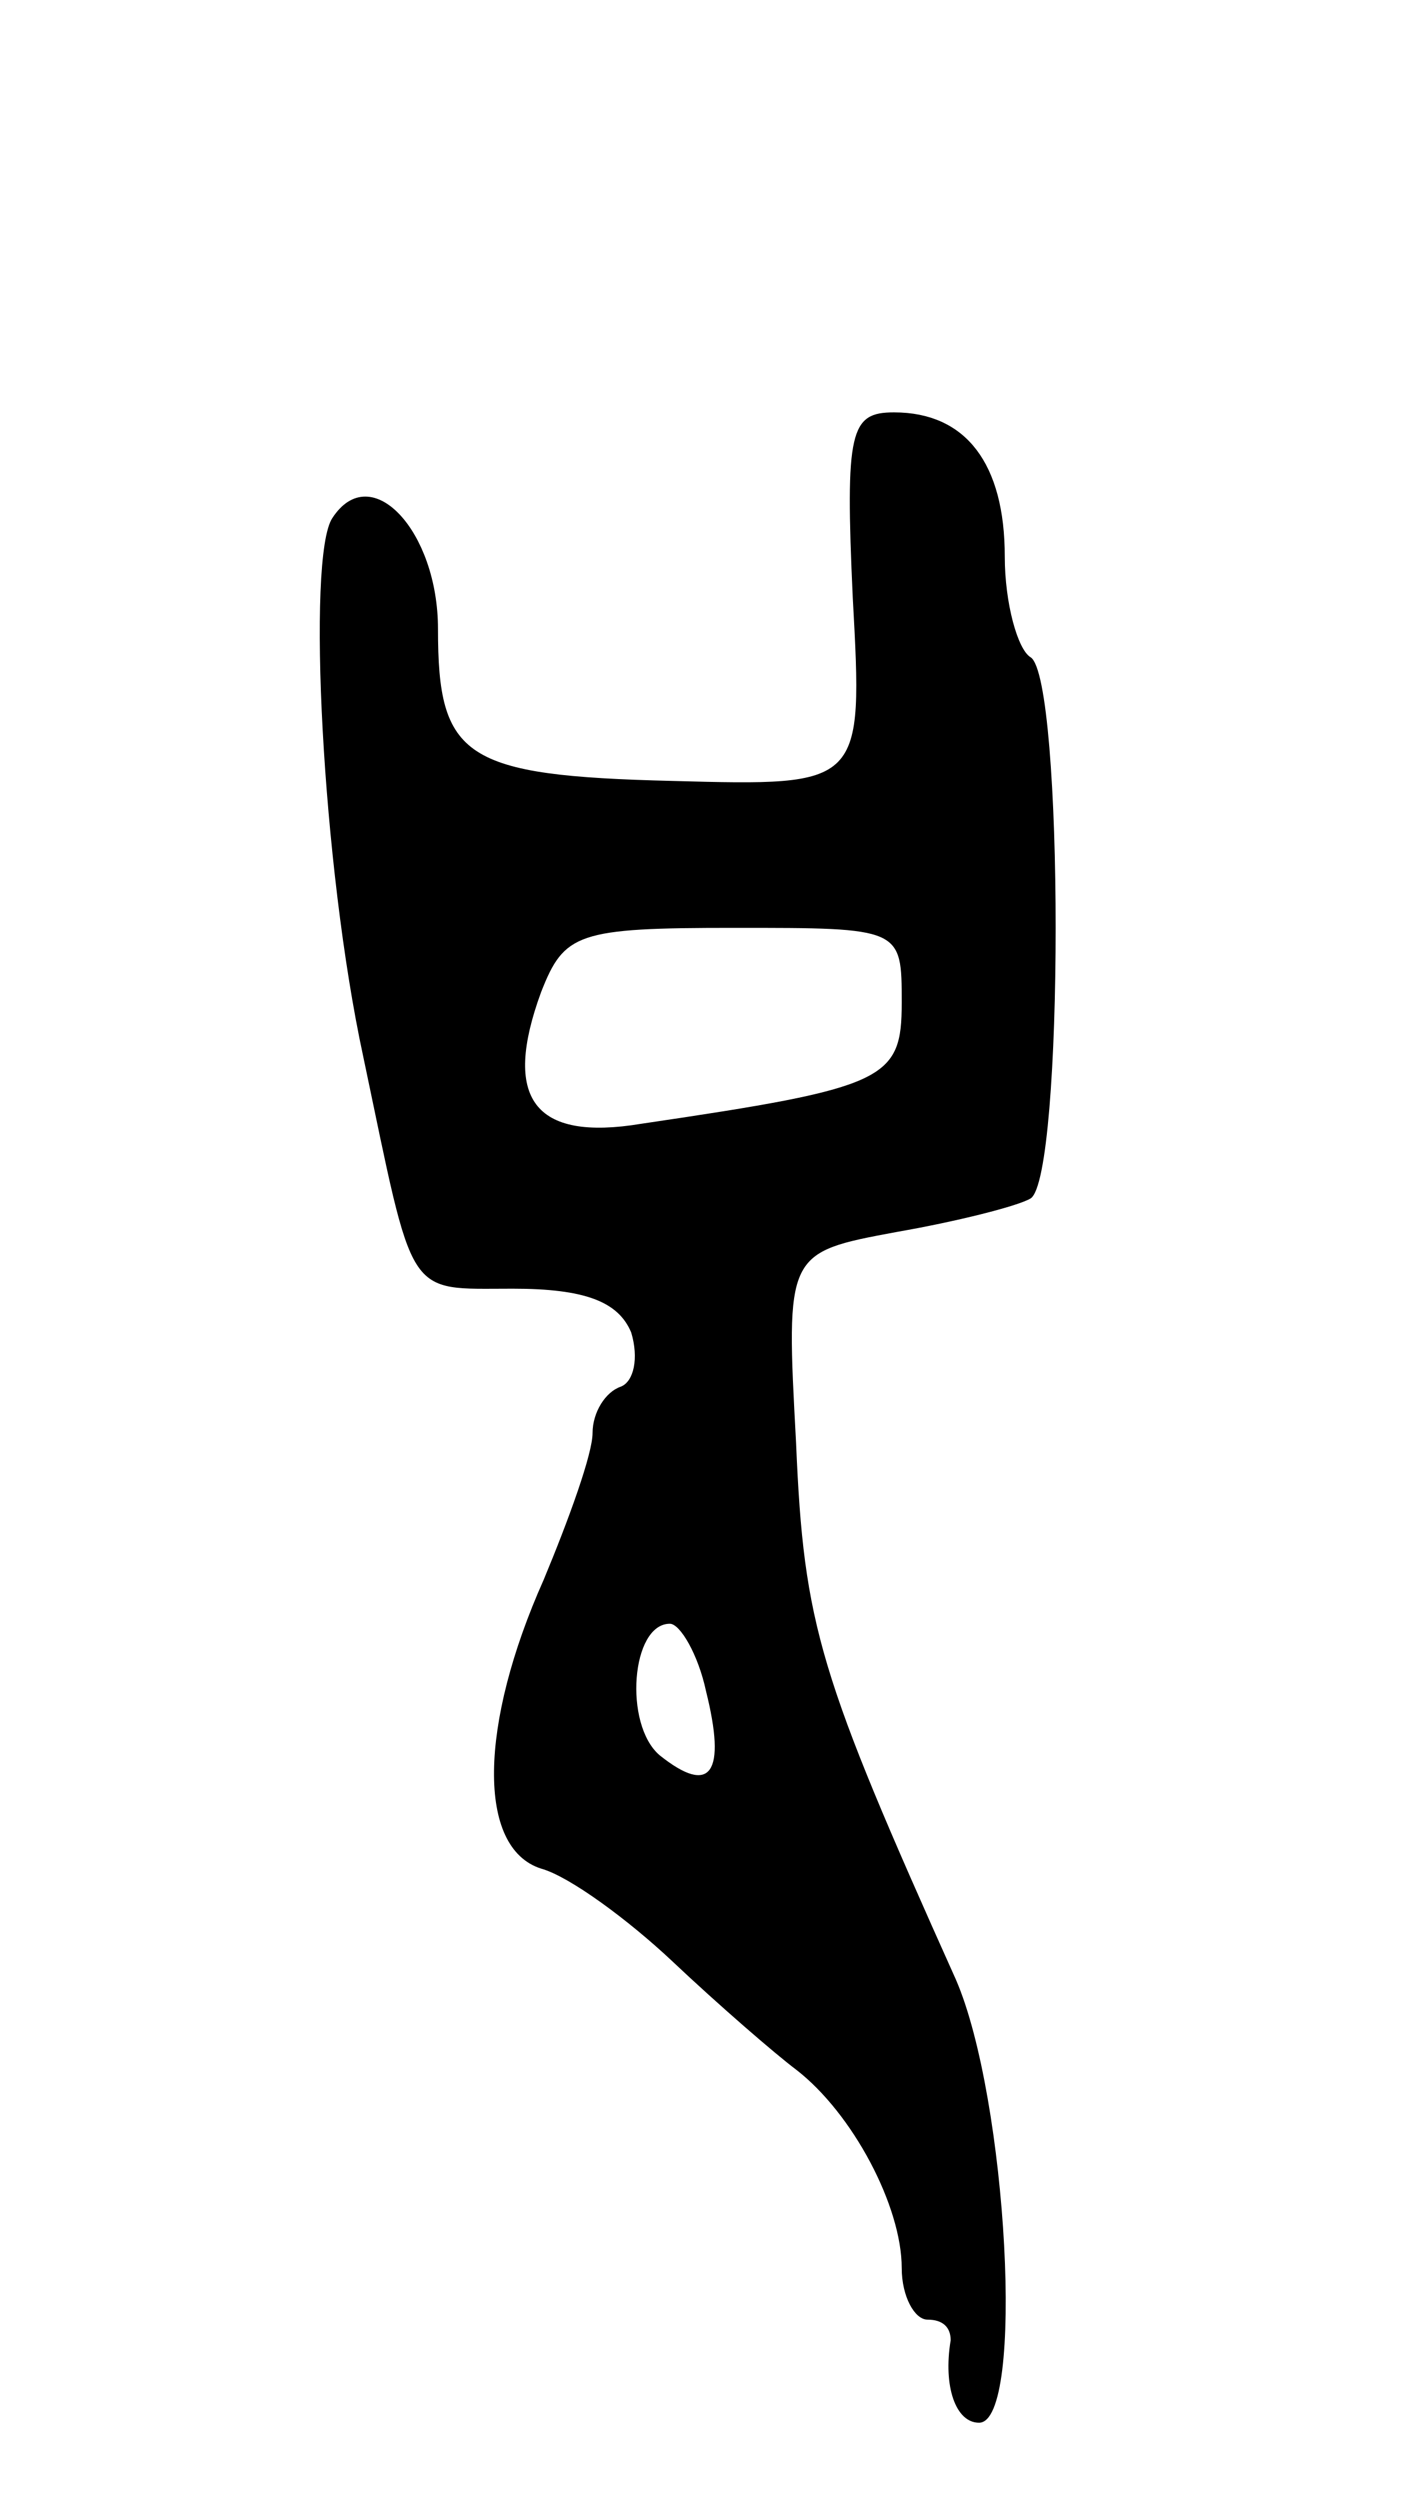 <svg version="1.0" xmlns="http://www.w3.org/2000/svg"
 width="55pt" height="97pt" viewBox="0 0 55 97"
 preserveAspectRatio="xMidYMid meet">
<g transform="translate(0,97) scale(0.1,-0.1)"
fill="#000000" stroke="none">
<path d="M331 738 c4 -73 4 -73 -70 -71 -81 2 -91 9 -91 59 0 38 -26 66 -41
43 -10 -15 -4 -135 12 -209 20 -95 16 -90 58 -90 28 0 41 -5 46 -17 3 -10 1
-19 -4 -21 -6 -2 -11 -10 -11 -18 0 -8 -9 -33 -19 -57 -25 -56 -26 -104 -1
-112 11 -3 34 -20 51 -36 18 -17 40 -36 48 -42 22 -17 41 -53 41 -77 0 -11 5
-20 10 -20 6 0 9 -3 9 -8 -3 -18 2 -32 11 -32 18 0 11 126 -9 172 -53 118 -59
137 -62 208 -4 74 -4 74 39 82 23 4 47 10 52 13 13 8 13 202 0 210 -5 3 -10
21 -10 39 0 36 -15 56 -43 56 -17 0 -19 -7 -16 -72z m19 -157 c0 -30 -6 -33
-101 -47 -42 -7 -54 10 -39 51 9 23 14 25 75 25 65 0 65 0 65 -29z m-76 -267
c8 -32 2 -41 -18 -25 -14 12 -11 51 4 51 4 0 11 -12 14 -26z"/>
</g>
</svg>
